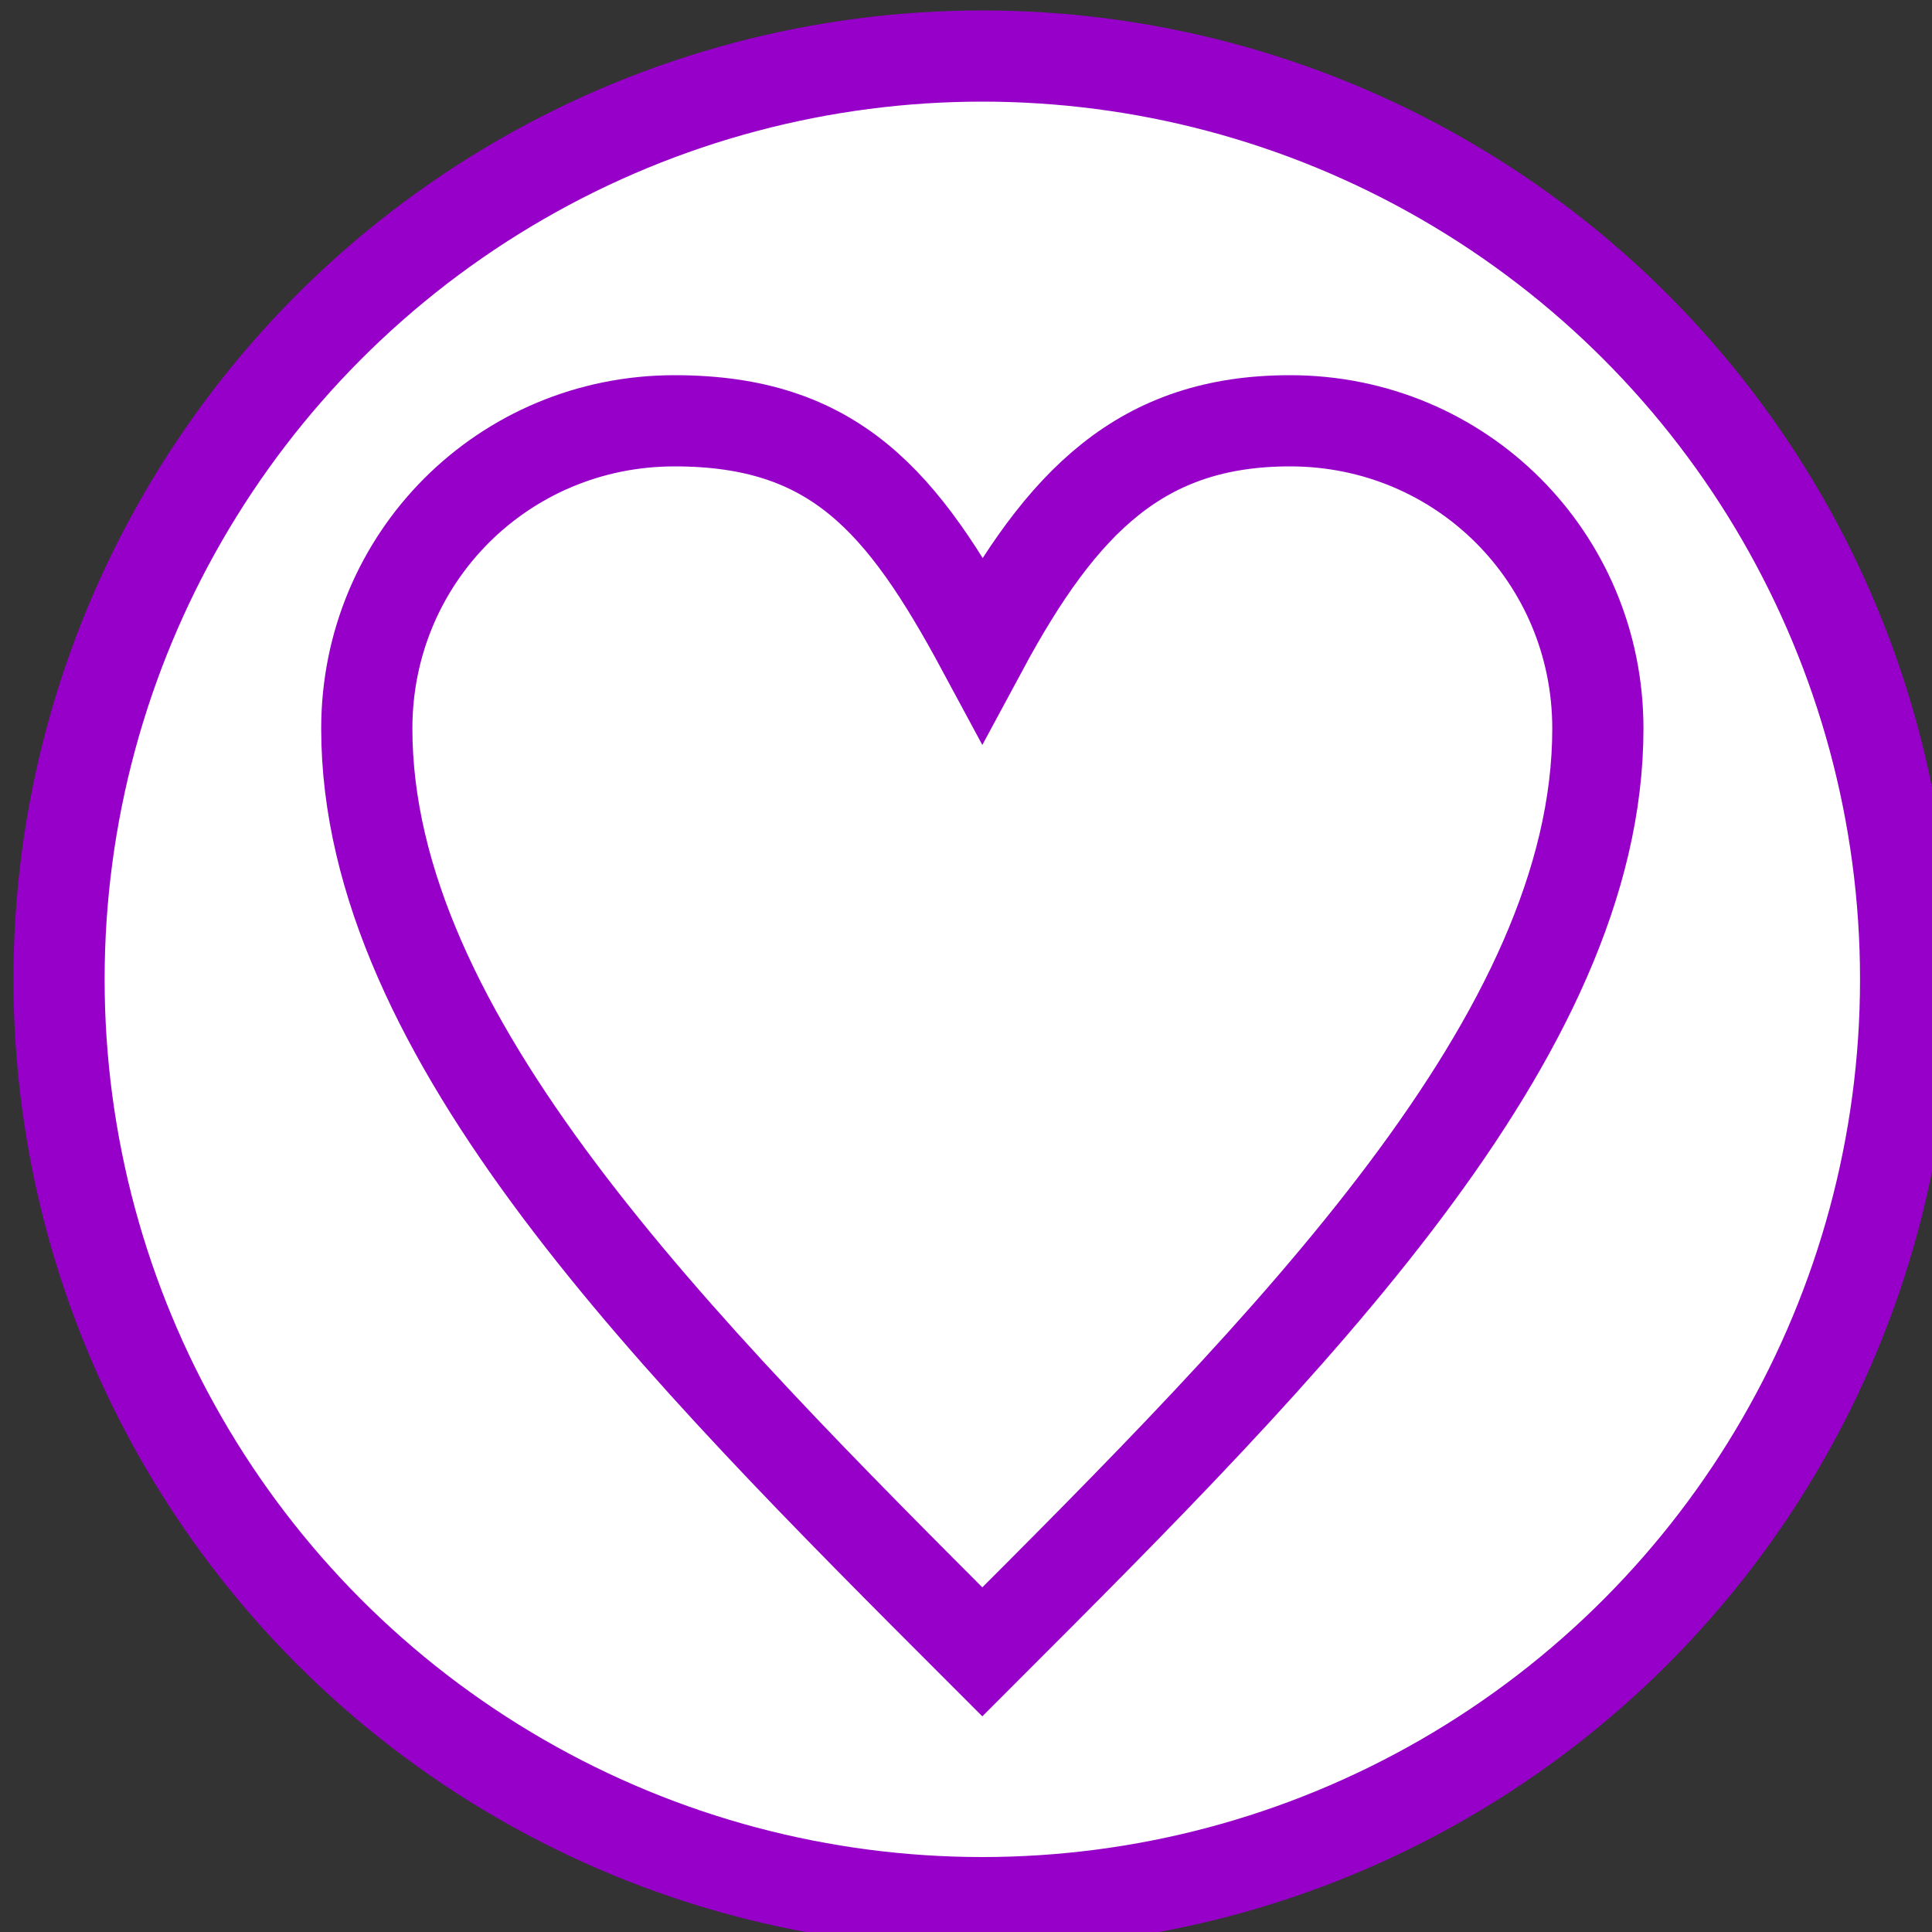 <?xml version="1.0" encoding="UTF-8" standalone="no"?>
<!-- Creator: CorelDRAW X7 -->

<svg
   xml:space="preserve"
   width="20"
   height="20"
   version="1.0"
   style="clip-rule:evenodd;fill-rule:evenodd;image-rendering:optimizeQuality;shape-rendering:geometricPrecision;text-rendering:geometricPrecision"
   viewBox="0 0 20 20"
   id="svg3065"
   sodipodi:docname="Unfavourite.svg"
   inkscape:version="1.1.2 (b8e25be833, 2022-02-05)"
   xmlns:inkscape="http://www.inkscape.org/namespaces/inkscape"
   xmlns:sodipodi="http://sodipodi.sourceforge.net/DTD/sodipodi-0.dtd"
   xmlns="http://www.w3.org/2000/svg"
   xmlns:svg="http://www.w3.org/2000/svg"><rect x="0" y="0" width="20" height="20" fill="#333333" stroke="none"/><sodipodi:namedview
   id="namedview3067"
   pagecolor="#ffffff"
   bordercolor="#666666"
   borderopacity="1.0"
   inkscape:pageshadow="2"
   inkscape:pageopacity="0.0"
   inkscape:pagecheckerboard="0"
   showgrid="false"
   inkscape:zoom="17.152"
   inkscape:cx="10.115438"
   inkscape:cy="10.202892"
   inkscape:window-width="1366"
   inkscape:window-height="745"
   inkscape:window-x="-8"
   inkscape:window-y="-8"
   inkscape:window-maximized="1"
   inkscape:current-layer="Layer_x0020_1" />
 <defs
   id="defs3057">
  <style
   type="text/css"
   id="style3055">
   <![CDATA[
    .str0 {stroke:#9600C8;stroke-width:8}
    .fil0 {fill:white}
    .fil1 {fill:white;fill-rule:nonzero}
   ]]>
  </style>
 </defs>
 <g
   id="Layer_x0020_1"
   inkscape:label="Layer 1"
   inkscape:groupmode="layer"
   transform="translate(-395,-307)">
  
  <g
   id="g3151"
   transform="matrix(0.118,0,0,0.118,348.529,270.882)"><circle
     class="fil0 str0"
     cx="480"
     cy="392"
     r="81"
     id="circle3060" /><path
     class="fil1 str0"
     d="m 480,363 c 7,-13 14,-20 27,-20 15,0 27,12 27,27 0,27 -27,54 -54,81 -27,-27 -54,-54 -54,-81 0,-15 12,-27 27,-27 14,0 20,7 27,20 z"
     id="path3062" /></g>
 </g>
</svg>
